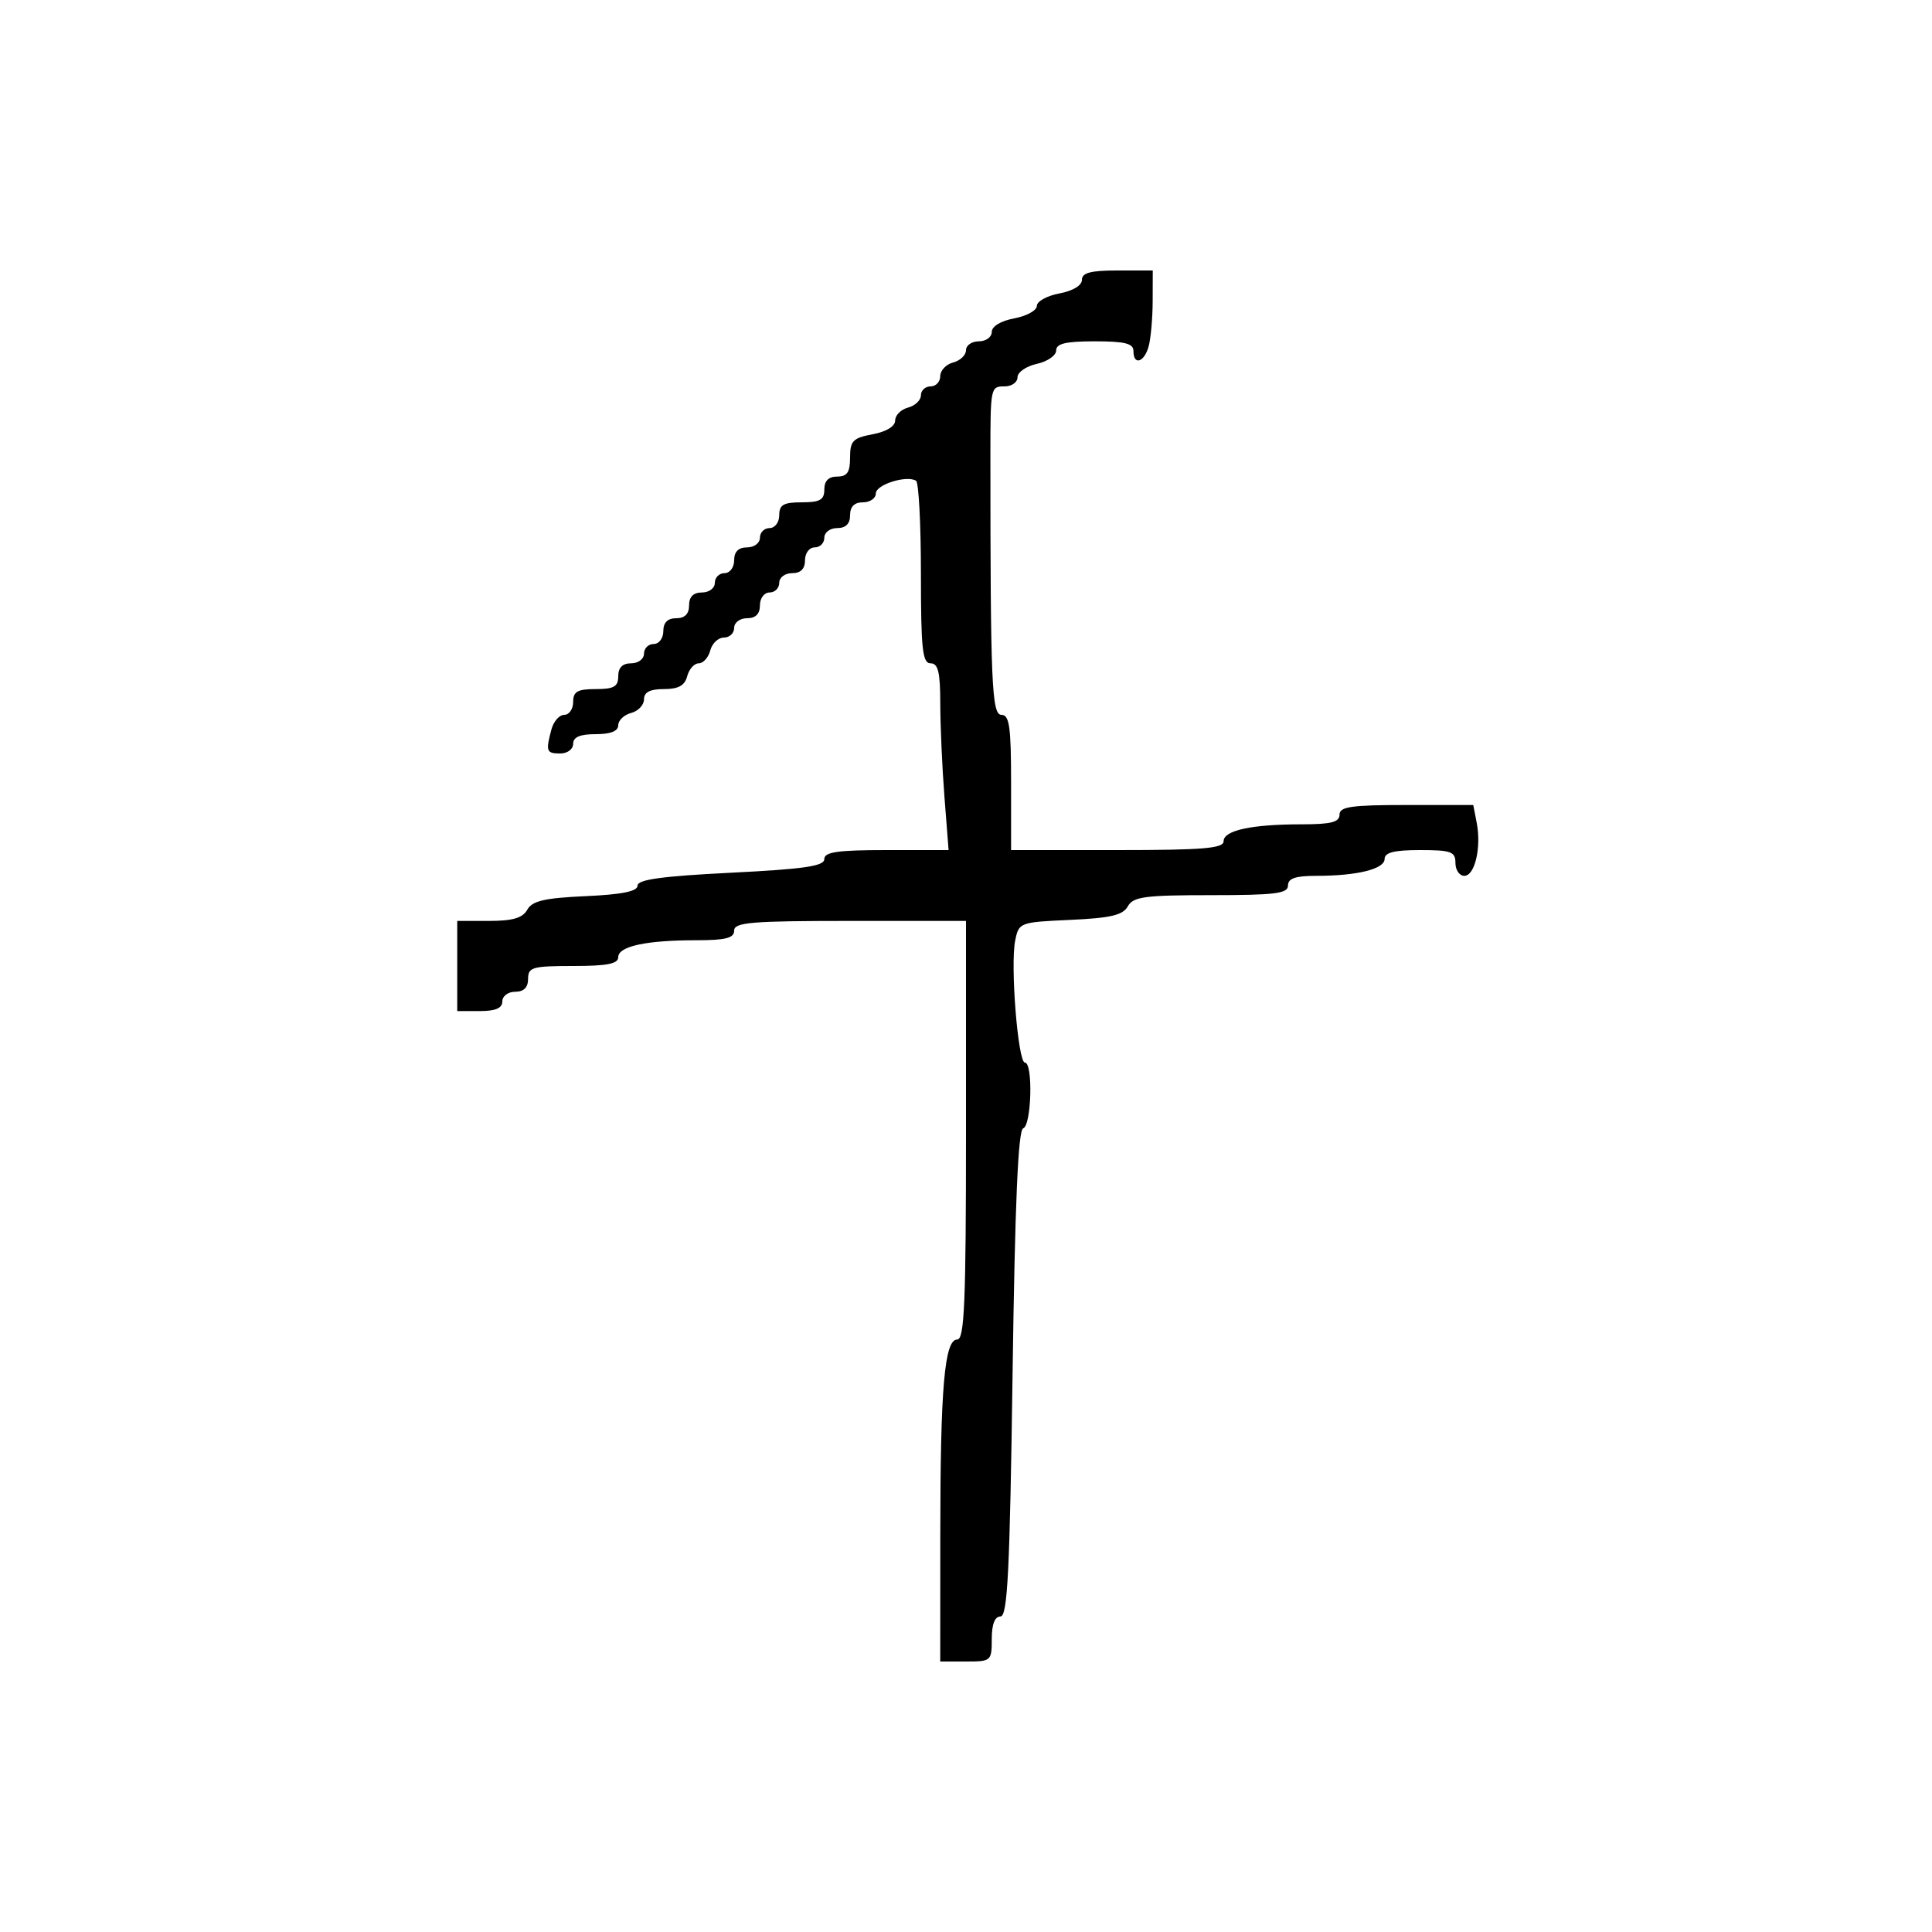<svg xmlns="http://www.w3.org/2000/svg" width="300" height="300" viewBox="0 0 300 300" version="1.1">
	<path d="M 168 43.455 C 168 44.325, 166.595 45.173, 164.500 45.566 C 162.575 45.927, 161 46.797, 161 47.500 C 161 48.203, 159.425 49.073, 157.500 49.434 C 155.405 49.827, 154 50.675, 154 51.545 C 154 52.345, 153.100 53, 152 53 C 150.900 53, 150 53.623, 150 54.383 C 150 55.144, 149.100 56.002, 148 56.290 C 146.900 56.577, 146 57.530, 146 58.406 C 146 59.283, 145.325 60, 144.500 60 C 143.675 60, 143 60.623, 143 61.383 C 143 62.144, 142.100 63.002, 141 63.290 C 139.900 63.577, 139 64.480, 139 65.295 C 139 66.197, 137.631 67.034, 135.500 67.434 C 132.438 68.008, 132 68.460, 132 71.045 C 132 73.333, 131.549 74, 130 74 C 128.667 74, 128 74.667, 128 76 C 128 77.619, 127.333 78, 124.500 78 C 121.667 78, 121 78.381, 121 80 C 121 81.111, 120.333 82, 119.500 82 C 118.675 82, 118 82.675, 118 83.500 C 118 84.333, 117.111 85, 116 85 C 114.667 85, 114 85.667, 114 87 C 114 88.111, 113.333 89, 112.500 89 C 111.675 89, 111 89.675, 111 90.500 C 111 91.333, 110.111 92, 109 92 C 107.667 92, 107 92.667, 107 94 C 107 95.333, 106.333 96, 105 96 C 103.667 96, 103 96.667, 103 98 C 103 99.111, 102.333 100, 101.500 100 C 100.675 100, 100 100.675, 100 101.500 C 100 102.333, 99.111 103, 98 103 C 96.667 103, 96 103.667, 96 105 C 96 106.619, 95.333 107, 92.500 107 C 89.667 107, 89 107.381, 89 109 C 89 110.100, 88.377 111, 87.617 111 C 86.856 111, 85.962 112.013, 85.630 113.250 C 84.715 116.665, 84.838 117, 87 117 C 88.111 117, 89 116.333, 89 115.500 C 89 114.452, 90.056 114, 92.500 114 C 94.813 114, 96 113.531, 96 112.617 C 96 111.856, 96.900 110.998, 98 110.710 C 99.100 110.423, 100 109.470, 100 108.594 C 100 107.479, 100.930 107, 103.094 107 C 105.346 107, 106.329 106.456, 106.710 105 C 106.998 103.900, 107.803 103, 108.500 103 C 109.197 103, 110.002 102.100, 110.290 101 C 110.577 99.900, 111.530 99, 112.406 99 C 113.283 99, 114 98.325, 114 97.500 C 114 96.667, 114.889 96, 116 96 C 117.333 96, 118 95.333, 118 94 C 118 92.889, 118.667 92, 119.500 92 C 120.325 92, 121 91.325, 121 90.500 C 121 89.667, 121.889 89, 123 89 C 124.333 89, 125 88.333, 125 87 C 125 85.889, 125.667 85, 126.500 85 C 127.325 85, 128 84.325, 128 83.500 C 128 82.667, 128.889 82, 130 82 C 131.333 82, 132 81.333, 132 80 C 132 78.667, 132.667 78, 134 78 C 135.100 78, 136 77.377, 136 76.617 C 136 75.250, 140.780 73.746, 142.244 74.651 C 142.660 74.908, 143 81.391, 143 89.059 C 143 100.784, 143.238 103, 144.500 103 C 145.673 103, 146.001 104.364, 146.006 109.250 C 146.009 112.688, 146.301 119.213, 146.654 123.750 L 147.296 132 137.648 132 C 130.058 132, 128 132.298, 128 133.396 C 128 134.493, 124.896 134.947, 113.500 135.517 C 102.805 136.052, 99 136.576, 99 137.515 C 99 138.411, 96.605 138.897, 90.924 139.155 C 84.543 139.445, 82.643 139.887, 81.874 141.261 C 81.154 142.548, 79.613 143, 75.950 143 L 71 143 71 150 L 71 157 74.500 157 C 76.944 157, 78 156.548, 78 155.500 C 78 154.667, 78.889 154, 80 154 C 81.333 154, 82 153.333, 82 152 C 82 150.190, 82.667 150, 89 150 C 94.273 150, 96 149.661, 96 148.625 C 96 146.940, 100.342 146, 108.125 146 C 112.681 146, 114 145.663, 114 144.500 C 114 143.222, 116.667 143, 132 143 L 150 143 150 175.500 C 150 202.244, 149.759 208, 148.639 208 C 146.663 208, 146.019 215.407, 146.009 238.250 L 146 258 150 258 C 153.905 258, 154 257.917, 154 254.500 C 154 252.225, 154.473 251, 155.353 251 C 156.457 251, 156.803 244.060, 157.233 213.290 C 157.604 186.773, 158.093 175.469, 158.880 175.207 C 160.176 174.775, 160.433 165, 159.148 165 C 158.071 165, 156.865 149.924, 157.634 146.078 C 158.202 143.238, 158.309 143.198, 166.181 142.840 C 172.465 142.555, 174.359 142.110, 175.126 140.739 C 175.966 139.238, 177.737 139, 188.050 139 C 198.006 139, 200 138.750, 200 137.500 C 200 136.395, 201.153 136, 204.375 136 C 210.741 136, 215 134.948, 215 133.375 C 215 132.375, 216.500 132, 220.500 132 C 225.333 132, 226 132.242, 226 134 C 226 135.100, 226.619 136, 227.375 136 C 229.016 136, 230.046 131.590, 229.300 127.750 L 228.767 125 218.383 125 C 209.820 125, 208 125.263, 208 126.500 C 208 127.663, 206.681 128, 202.125 128 C 194.342 128, 190 128.940, 190 130.625 C 190 131.736, 186.833 132, 173.500 132 L 157 132 157 121.500 C 157 112.833, 156.738 111, 155.500 111 C 154 111, 153.789 106.074, 153.789 71 C 153.789 60.088, 153.807 60, 156 60 C 157.100 60, 158 59.361, 158 58.579 C 158 57.798, 159.350 56.862, 161 56.500 C 162.650 56.138, 164 55.202, 164 54.421 C 164 53.351, 165.482 53, 170 53 C 174.667 53, 176 53.333, 176 54.500 C 176 56.811, 177.693 56.275, 178.370 53.750 C 178.701 52.513, 178.979 49.362, 178.986 46.750 L 179 42 173.500 42 C 169.354 42, 168 42.358, 168 43.455" stroke="none" fill="black" fill-rule="evenodd"/>
</svg>